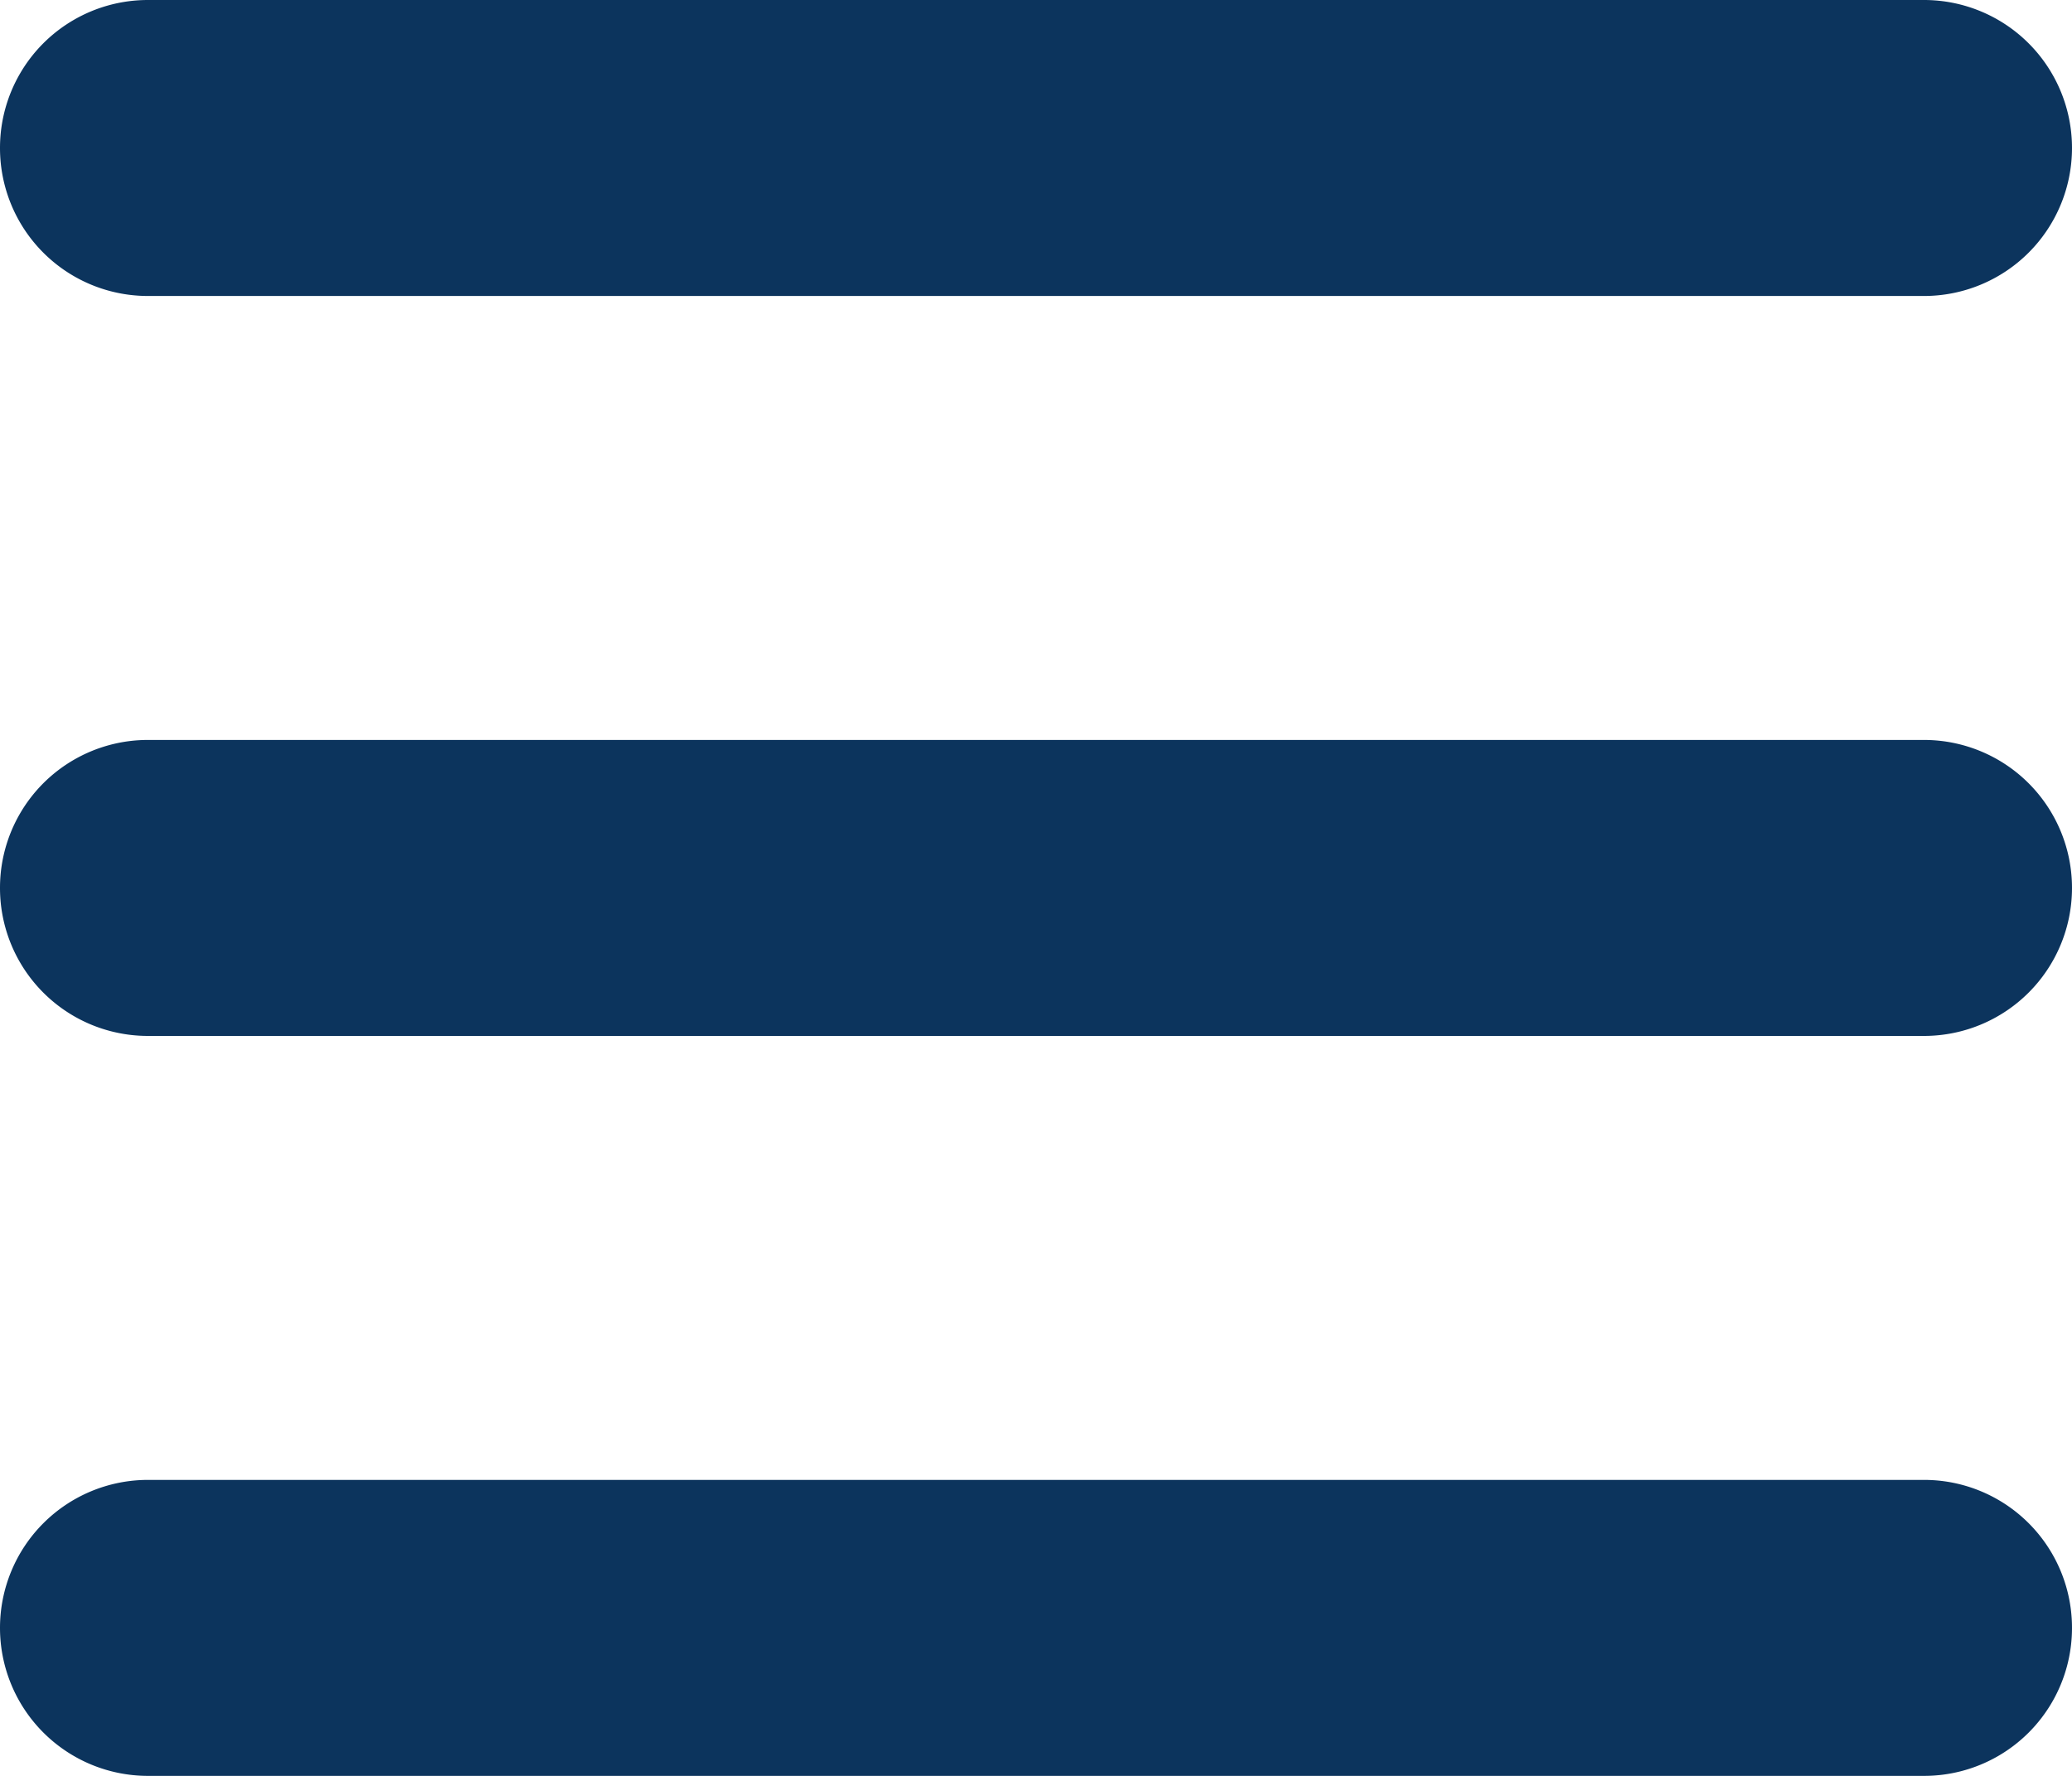<svg xmlns="http://www.w3.org/2000/svg" width="17.5" height="15" viewBox="0 0 17.5 15">
  <path id="bars-solid" d="M0,65.25A1.249,1.249,0,0,1,1.25,64h15a1.25,1.25,0,0,1,0,2.5h-15A1.249,1.249,0,0,1,0,65.25ZM0,71.5a1.249,1.249,0,0,1,1.25-1.25h15a1.25,1.25,0,0,1,0,2.5h-15A1.249,1.249,0,0,1,0,71.5Zm17.5,6.25A1.249,1.249,0,0,1,16.25,79h-15a1.25,1.25,0,0,1,0-2.5h15A1.249,1.249,0,0,1,17.5,77.75Z" transform="translate(0 -64)" fill="#0c345d"/>
</svg>

